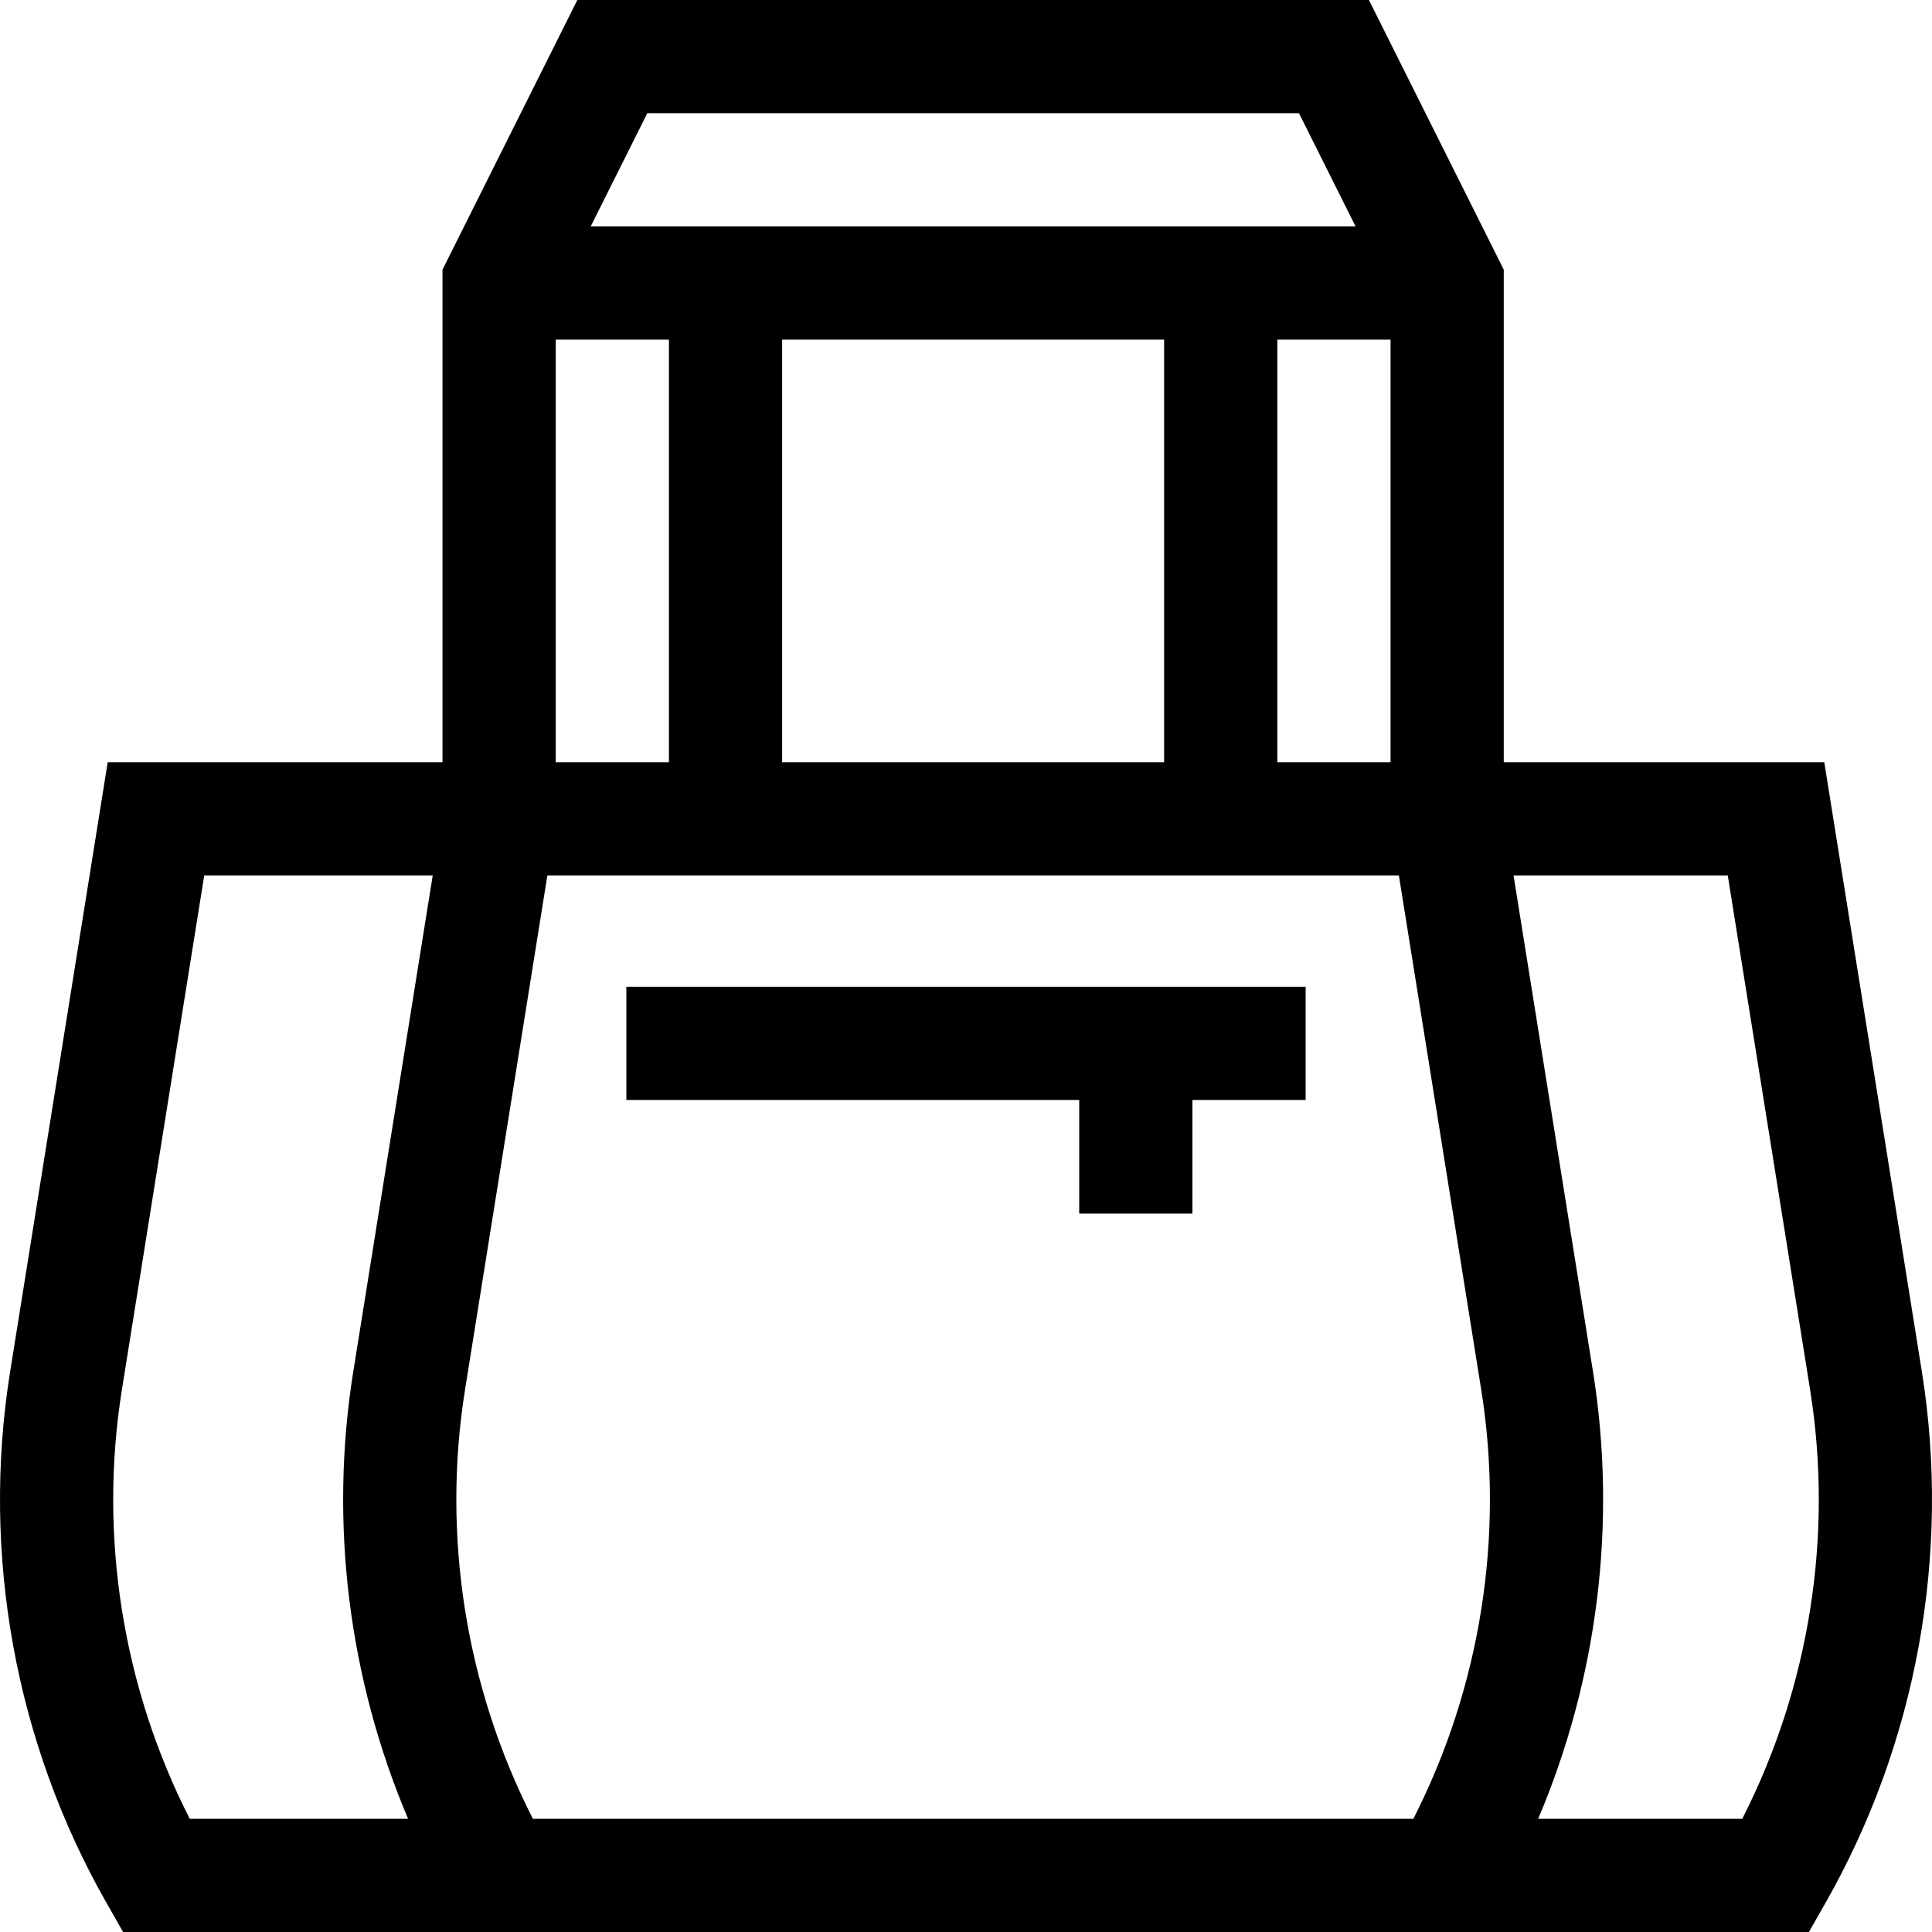 <svg id="Capa_1" enable-background="new 0 0 512 512" height="512" viewBox="0 0 512 512" width="512" xmlns="http://www.w3.org/2000/svg"><g><path d="m509.309 363.472-25.854-161.473h-84.943v-130.54l-35.732-71.459h-209.78l-35.733 71.459v130.54h-88.723l-25.853 161.473c-7.742 48.355 1.354 98.416 25.613 140.958l4.316 7.57h446.76l4.317-7.57c24.258-42.542 33.355-92.603 25.612-140.958zm-386.059 4.742 21.81-136.215h225.66l21.81 136.215c6.212 38.798-.172 78.866-17.973 113.786h-233.334c-17.801-34.92-24.185-74.989-17.973-113.786zm185.255-278.214v111.999h-101.229v-111.999zm30.002 111.999v-111.999h30.003v111.999zm5.73-171.999 15.001 30h-202.696l15.001-30zm-196.967 60h30.003v111.999h-30.003zm-114.954 278.214 21.81-136.215h60.549l-21.05 131.473c-6.419 40.091-1.252 81.349 14.523 118.528h-57.866c-17.799-34.919-24.177-74.99-17.966-113.786zm429.402 113.786h-54.085c15.775-37.178 20.942-78.437 14.523-118.528l-21.05-131.473h56.769l21.81 136.215c6.21 38.796-.168 78.867-17.967 113.786z"/><path d="m346.008 261.5h-180.016v30h120.011v30.119h30.002v-30.119h30.003z"/></g></svg>